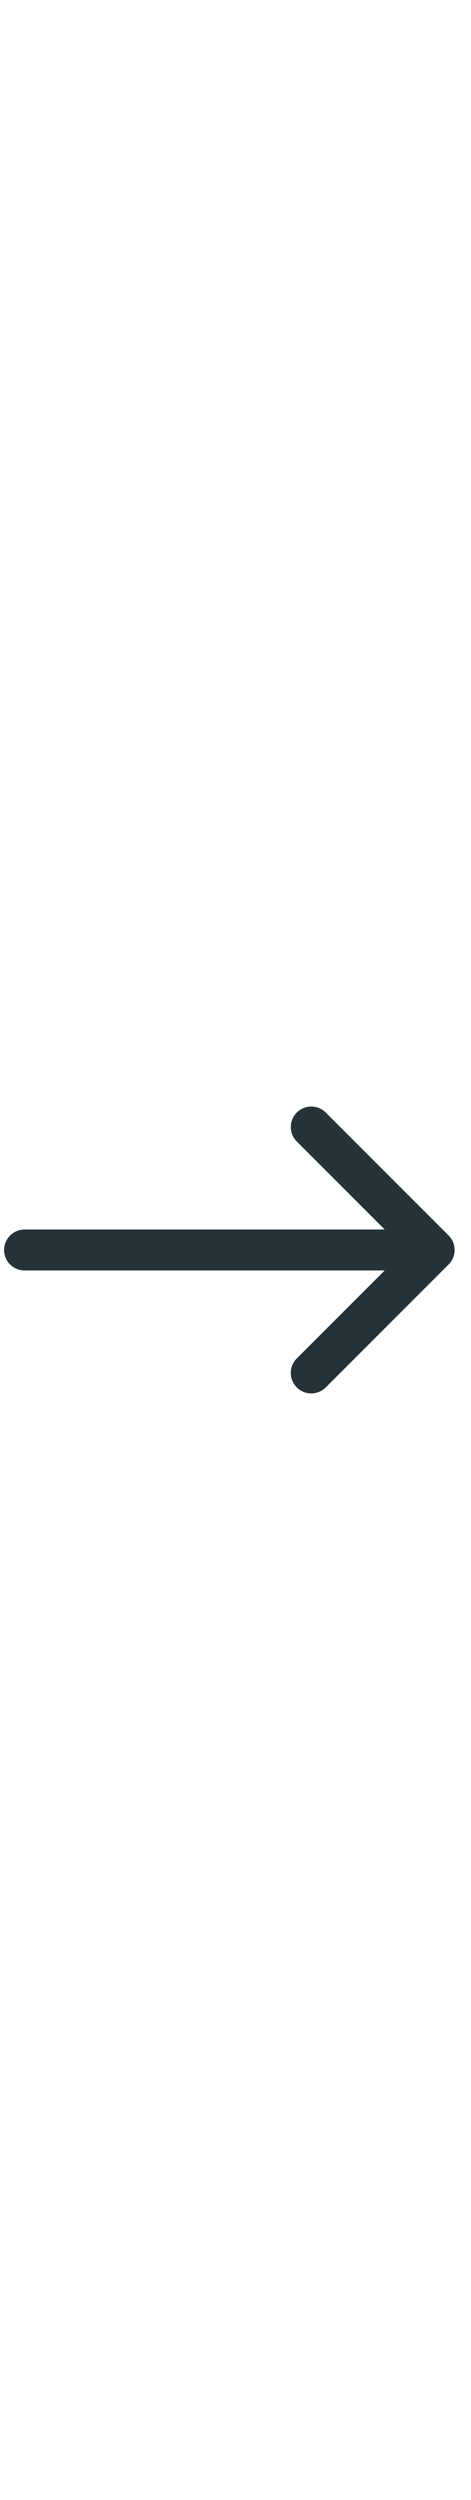 <svg width="23" height="122" viewBox="0 0 23 122" fill="none" xmlns="http://www.w3.org/2000/svg">
<g clip-path="url(#clip0_11147_9221)">
<g clip-path="url(#clip1_11147_9221)">
<path d="M15.2 55L21.2 61L15.2 67M20.2 61H1.2" stroke="#253238" stroke-width="2" stroke-miterlimit="10" stroke-linecap="round" stroke-linejoin="round"/>
</g>
</g>
<defs>
<clipPath id="clip0_11147_9221">
<rect width="22" height="14" fill="white" transform="translate(0.2 54)"/>
</clipPath>
<clipPath id="clip1_11147_9221">
<rect width="22" height="14" fill="white" transform="translate(0.2 54)"/>
</clipPath>
</defs>
</svg>
